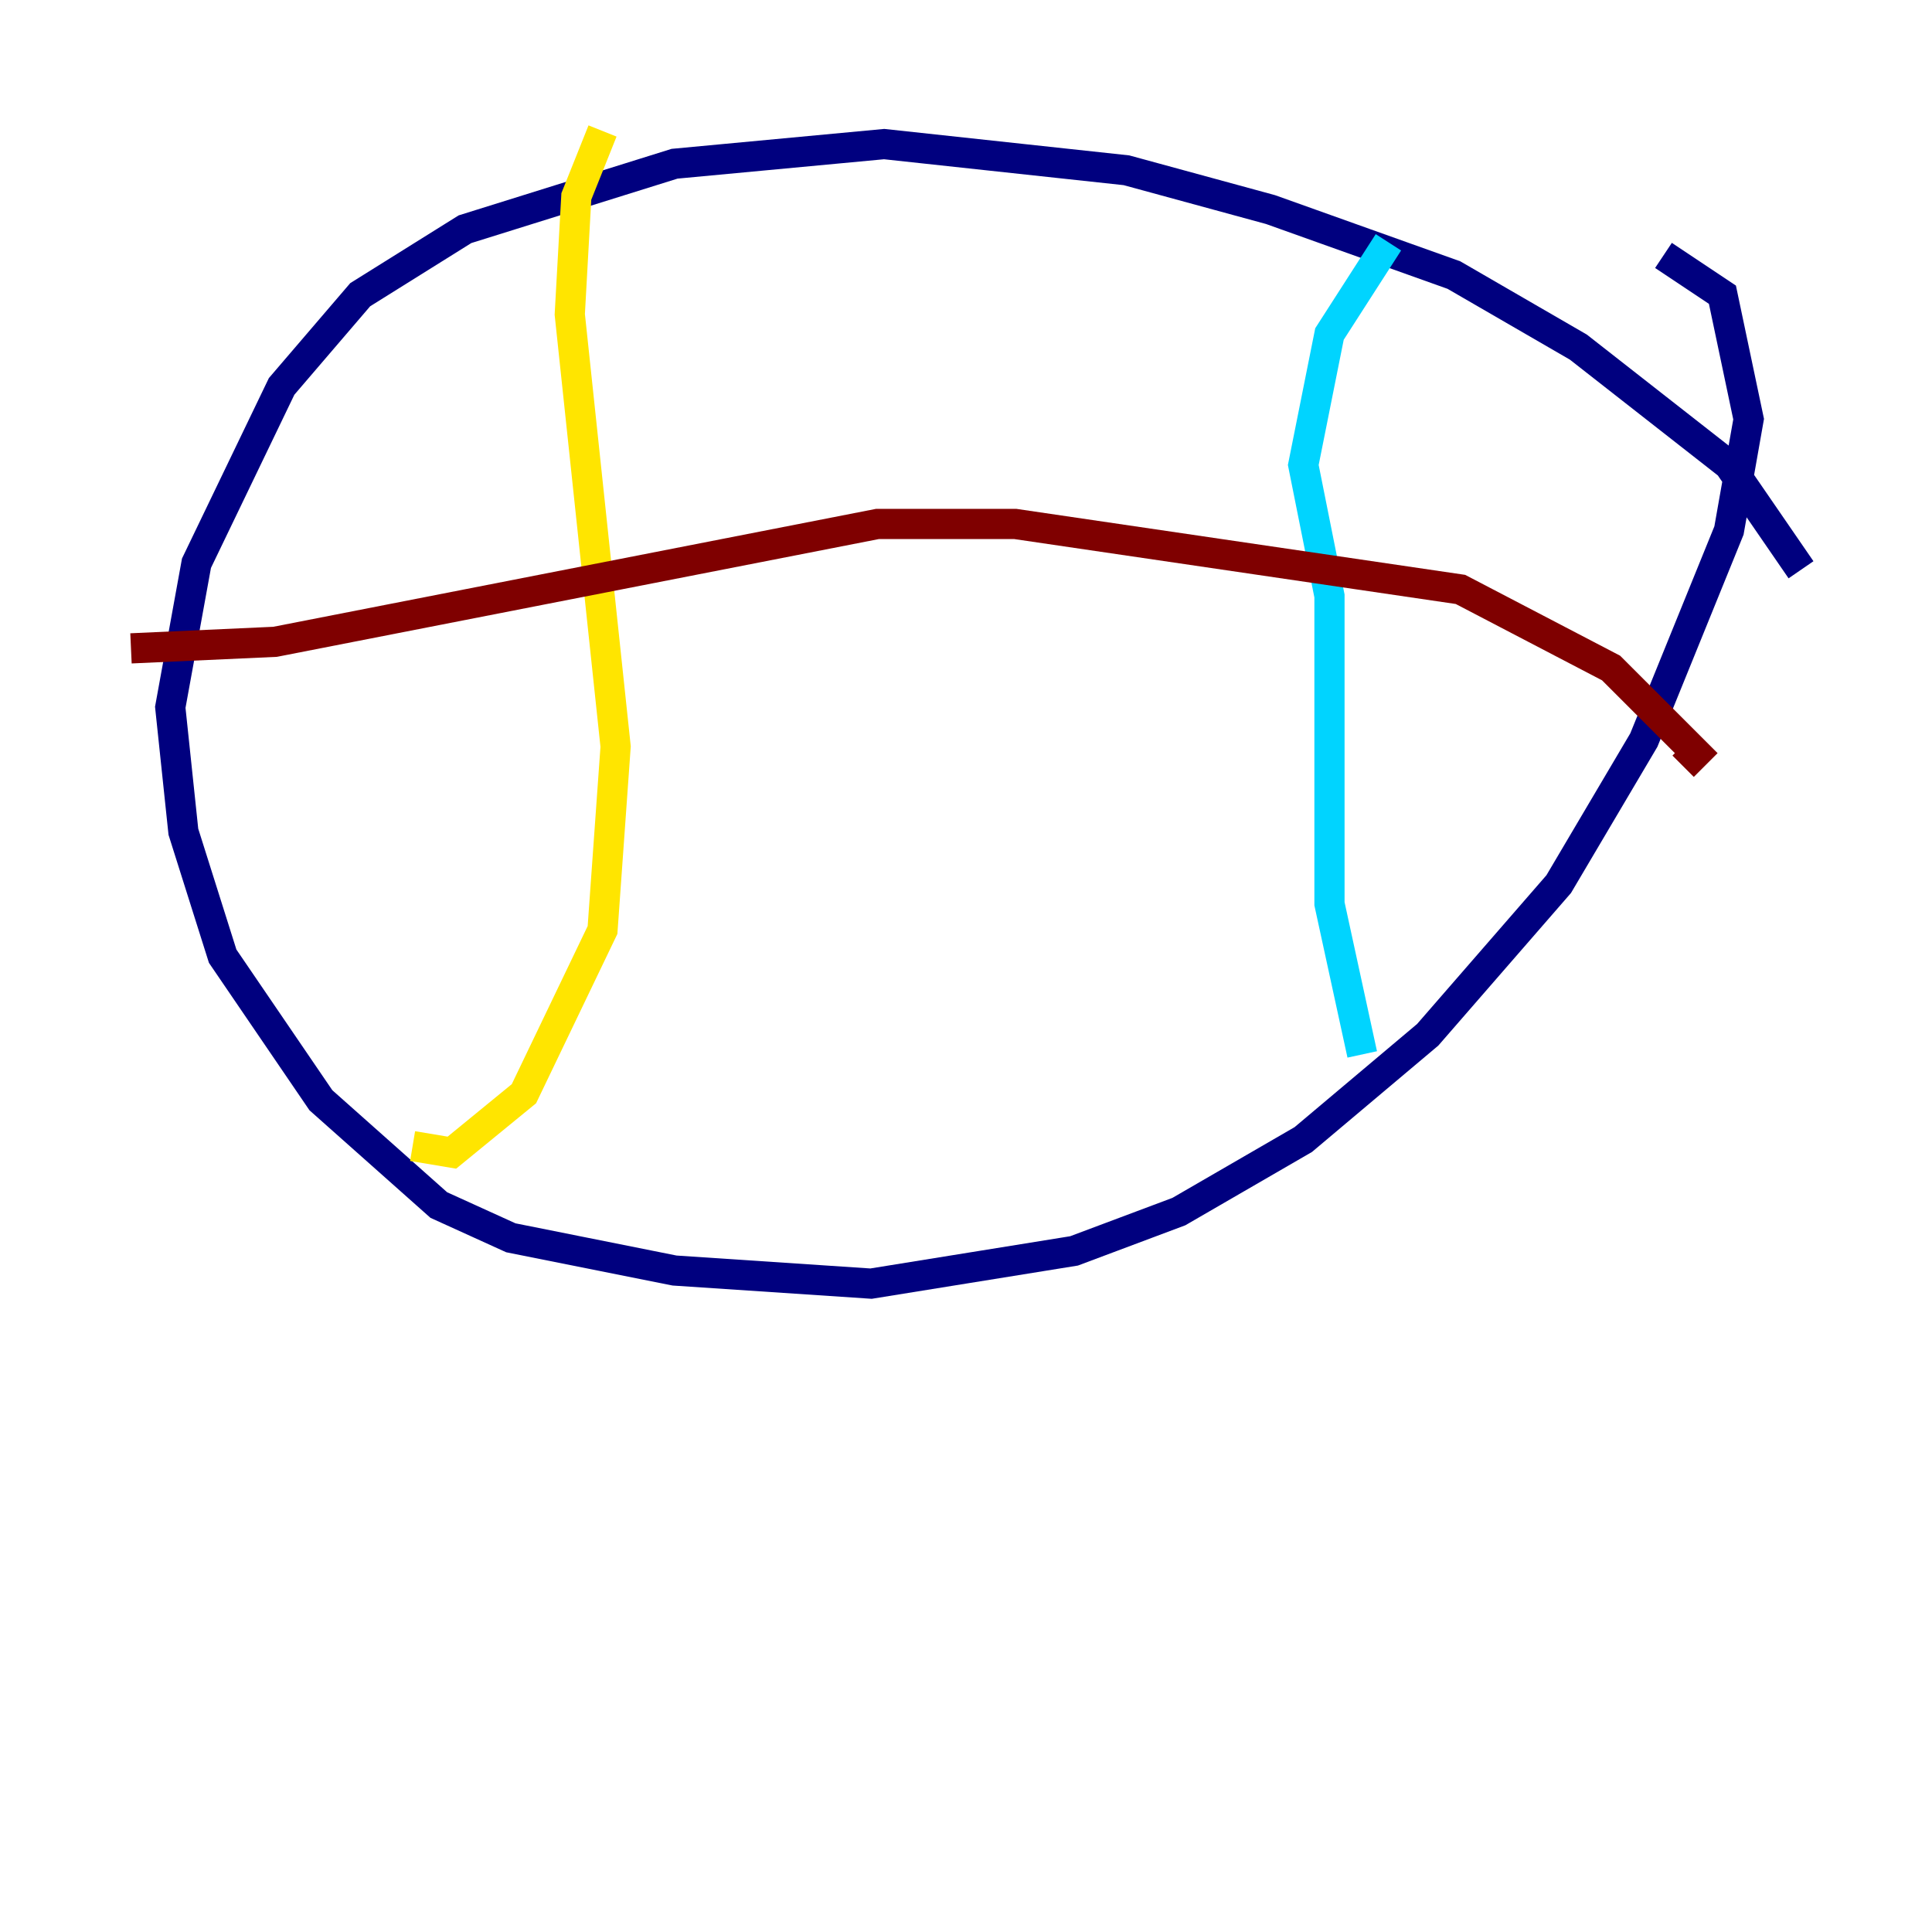 <?xml version="1.0" encoding="utf-8" ?>
<svg baseProfile="tiny" height="128" version="1.2" viewBox="0,0,128,128" width="128" xmlns="http://www.w3.org/2000/svg" xmlns:ev="http://www.w3.org/2001/xml-events" xmlns:xlink="http://www.w3.org/1999/xlink"><defs /><polyline fill="none" points="119.322,37.749 114.549,30.807 104.57,22.997 96.325,18.224 84.176,13.885 74.63,11.281 58.576,9.546 44.691,10.848 30.807,15.186 23.864,19.525 18.658,25.6 13.017,37.315 11.281,46.861 12.149,55.105 14.752,63.349 21.261,72.895 29.071,79.837 33.844,82.007 44.691,84.176 57.709,85.044 71.159,82.875 78.102,80.271 86.346,75.498 94.59,68.556 103.268,58.576 108.909,49.031 114.549,35.146 115.851,27.77 114.115,19.525 110.21,16.922" stroke="#00007f" stroke-width="2" /><polyline fill="none" points="91.986,16.054 88.081,22.129 86.346,30.807 88.081,39.485 88.081,59.878 90.251,69.858" stroke="#00d4ff" stroke-width="2" /><polyline fill="none" points="39.919,8.678 38.183,13.017 37.749,20.827 40.786,49.464 39.919,61.614 34.712,72.461 29.939,76.366 27.336,75.932" stroke="#ffe500" stroke-width="2" /><polyline fill="none" points="8.678,42.956 18.224,42.522 58.142,34.712 67.254,34.712 96.759,39.051 106.739,44.258 112.38,49.898 111.512,50.766" stroke="#7f0000" stroke-width="2" /></svg>
